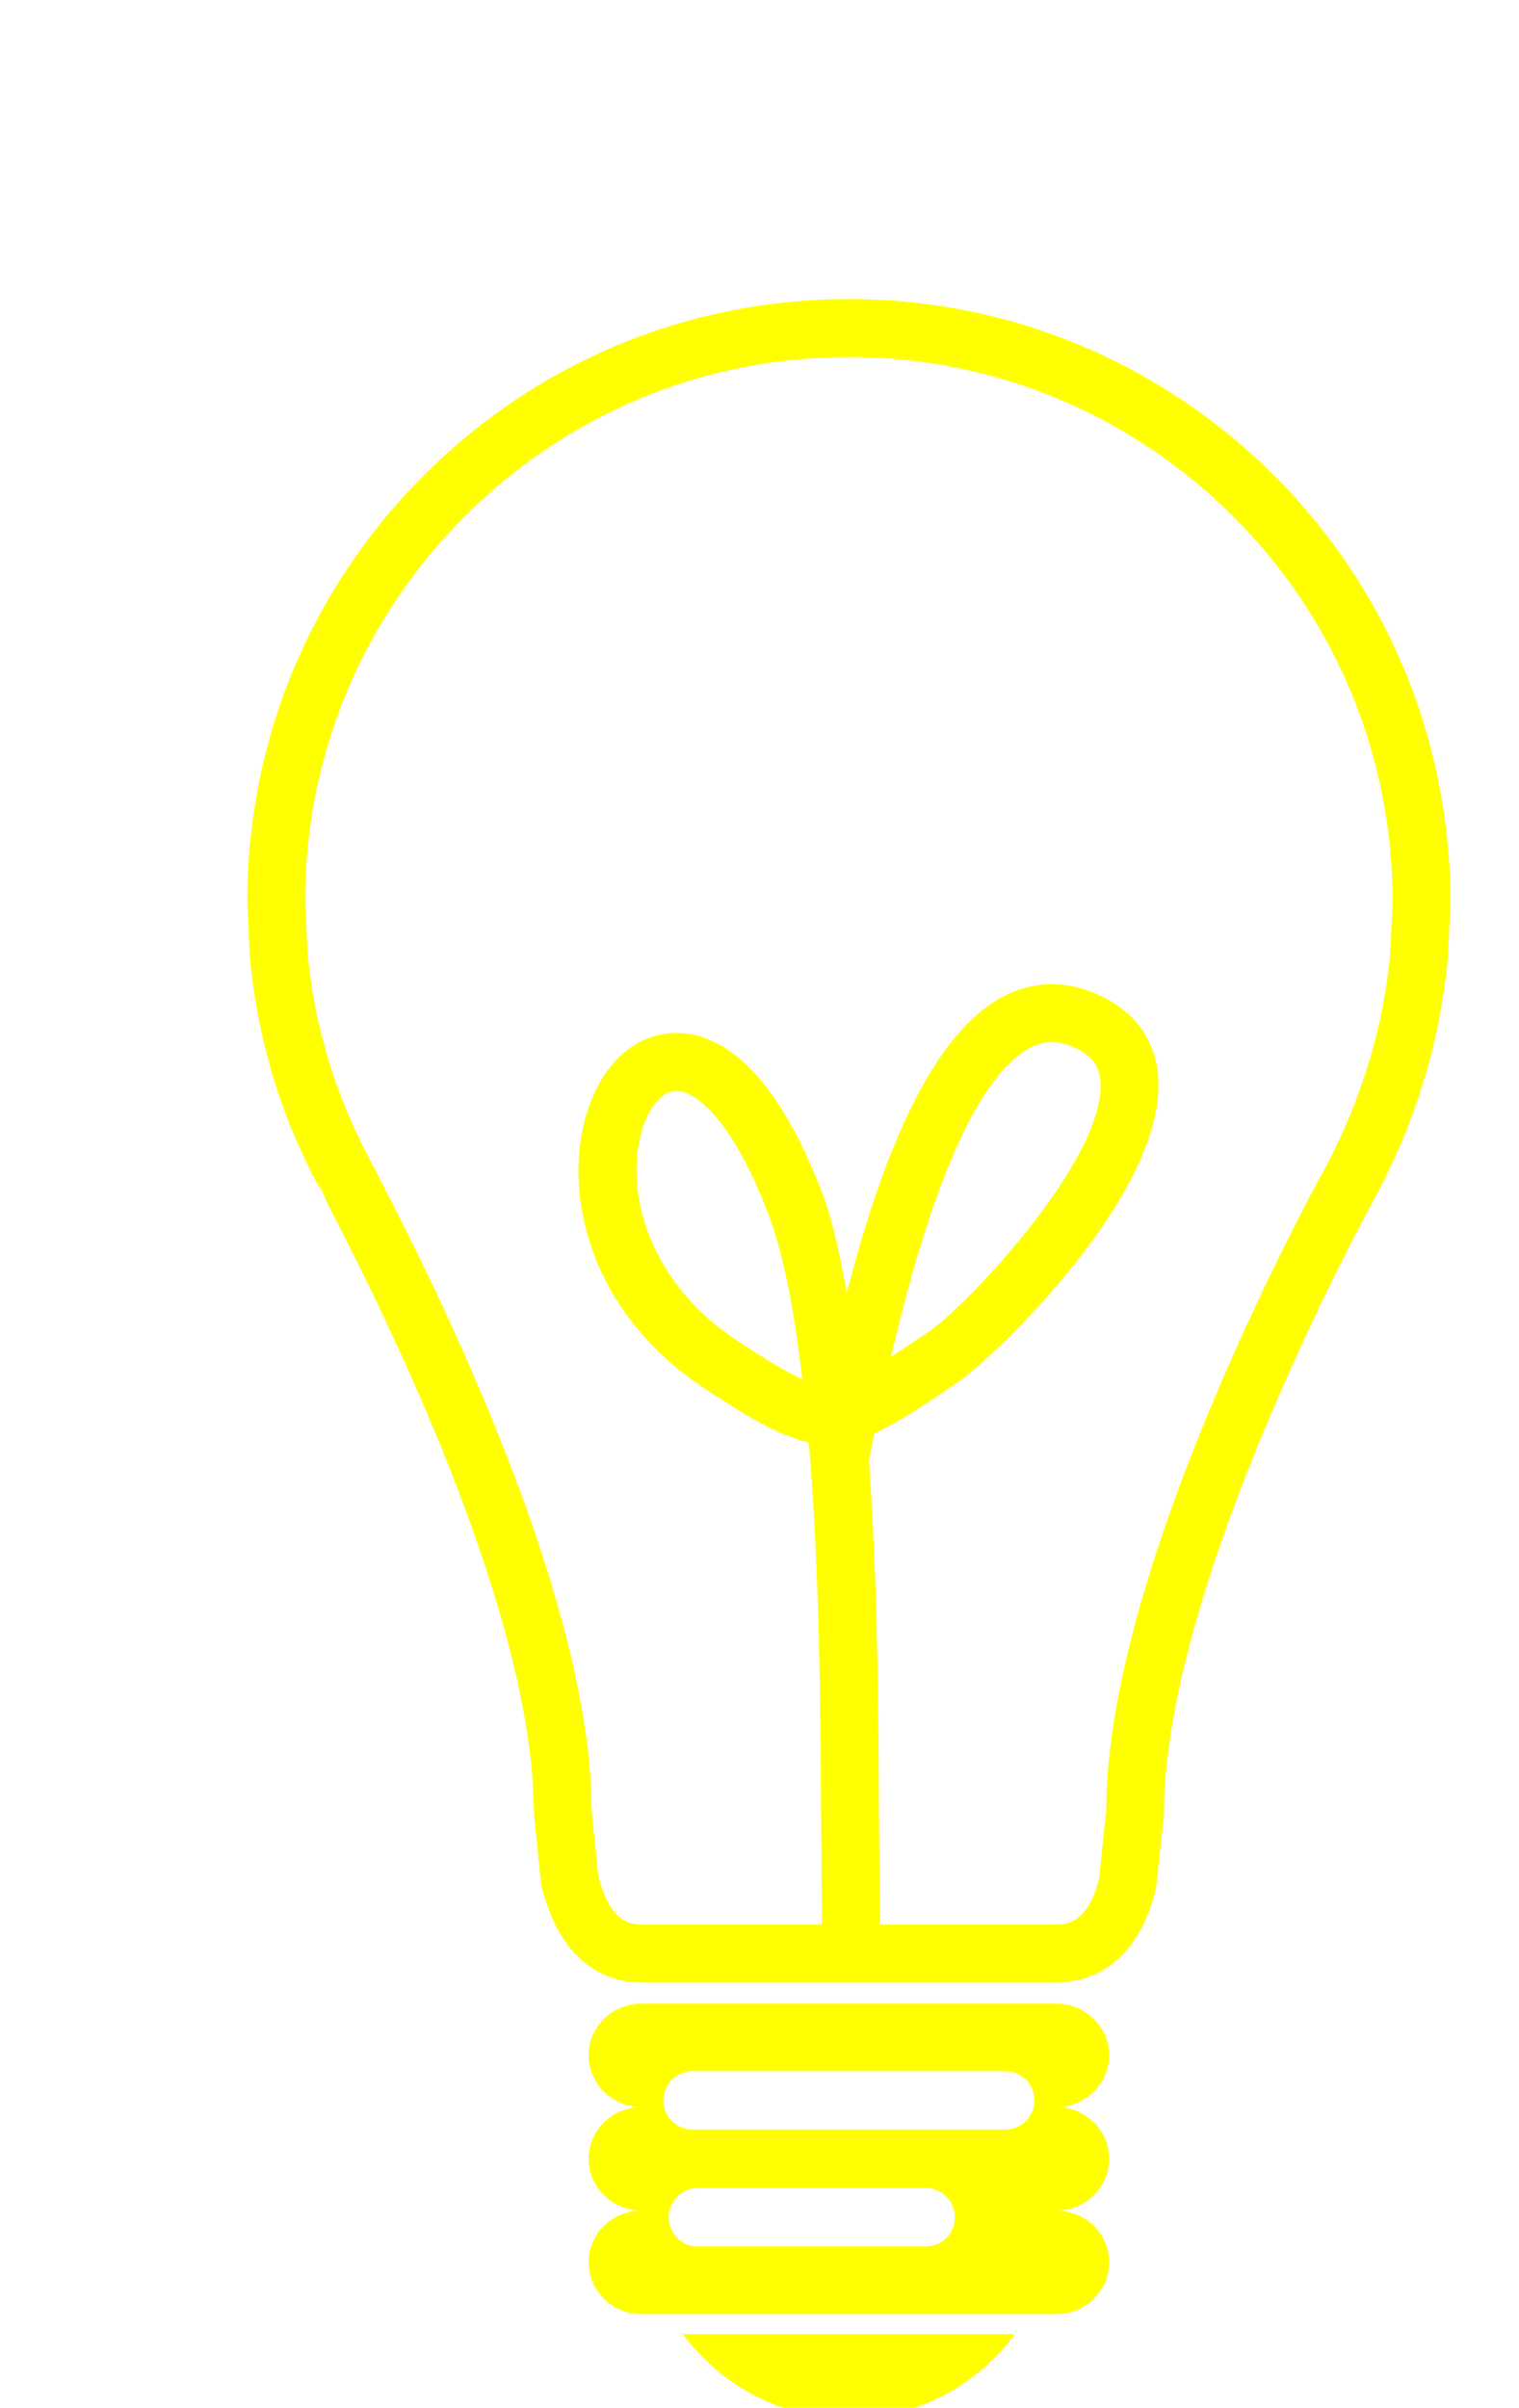 <svg xmlns="http://www.w3.org/2000/svg" xmlns:xlink="http://www.w3.org/1999/xlink" preserveAspectRatio="xMidYMid" width="288.938" height="458" viewBox="0 0 288.938 458">
  <defs>
    <style>
      .cls-1 {
        fill: #ff0;
        filter: url(#drop-shadow-1);
        fill-rule: evenodd;
      }
    </style>

    <filter id="drop-shadow-1" filterUnits="userSpaceOnUse">
      <feOffset dx="17" dy="29.445" in="SourceAlpha"/>
      <feGaussianBlur stdDeviation="5.196" result="dropBlur"/>
      <feFlood flood-opacity="0.75"/>
      <feComposite operator="in" in2="dropBlur" result="dropShadowComp"/>
      <feComposite in="SourceGraphic" result="shadowed"/>
    </filter>
  </defs>
  <path d="M258.415,152.621 C257.008,168.067 252.554,183.056 245.080,197.329 C244.672,198.050 204.431,270.681 204.404,315.411 C204.404,315.411 203.012,329.012 202.883,329.760 C199.085,345.320 189.291,347.644 183.789,347.644 C183.789,347.644 105.138,347.644 105.138,347.644 C99.648,347.644 89.859,345.320 85.926,329.012 C85.926,329.012 84.535,315.411 84.507,314.851 C84.507,289.088 70.582,248.125 45.297,199.515 C45.297,199.515 43.514,195.214 43.514,195.214 C43.514,195.214 44.164,197.265 44.164,197.265 C36.546,183.379 31.957,168.358 30.507,152.373 C30.507,152.373 30.045,142.336 30.039,142.083 C30.039,111.459 41.940,82.676 63.544,61.040 C85.169,39.371 113.912,27.440 144.477,27.440 C155.454,27.440 166.317,28.995 176.778,32.073 C195.039,37.456 211.856,47.472 225.406,61.040 C247.009,82.692 258.904,111.470 258.898,142.341 C258.898,142.341 258.432,152.379 258.415,152.621 ZM217.626,68.833 C205.376,56.567 190.177,47.509 173.677,42.649 C164.227,39.873 154.401,38.462 144.477,38.462 C116.851,38.462 90.869,49.247 71.323,68.833 C51.799,88.391 41.043,114.403 41.037,141.830 C41.037,141.830 41.484,151.501 41.484,151.619 C42.778,165.839 46.920,179.412 54.017,192.404 C54.017,192.404 55.055,194.423 55.055,194.423 C81.117,244.524 95.484,287.258 95.484,314.211 C95.484,314.239 95.484,314.265 95.484,314.292 C95.484,314.292 96.752,326.708 96.752,327.160 C99.073,336.616 103.323,336.622 105.138,336.622 C105.138,336.622 139.366,336.622 139.366,336.622 C139.366,336.622 139.169,314.405 139.169,314.405 C139.094,293.167 138.772,267.808 136.853,244.912 C132.426,243.889 127.639,241.575 120.424,236.877 C120.424,236.877 117.565,235.019 117.565,235.019 C100.099,223.713 93.034,207.356 93.034,193.309 C93.034,189.811 93.469,186.452 94.297,183.357 C96.865,173.703 103.194,167.454 110.807,167.055 C118.404,166.657 129.525,171.608 139.400,197.475 C141.420,202.760 142.764,209.563 144.091,216.387 C150.538,191.420 159.983,166.754 174.478,159.768 C180.426,156.899 186.889,157.115 193.164,160.382 C199.364,163.611 202.872,168.869 203.308,175.586 C203.334,176.054 203.351,176.528 203.351,177.007 C203.351,198.627 172.716,228.163 165.398,233.276 C158.447,238.136 153.573,241.176 149.318,243.222 C149.162,243.992 149.006,244.589 148.856,245.375 C148.856,245.375 148.357,247.888 148.265,248.340 C149.893,270.519 150.103,294.319 150.172,314.368 C150.172,314.368 150.371,336.622 150.371,336.622 C150.371,336.622 183.789,336.622 183.789,336.622 C185.610,336.622 189.882,336.622 192.063,327.892 C192.063,327.892 193.454,314.292 193.428,314.851 C193.428,267.263 235.093,192.626 235.421,192.050 C242.130,179.224 246.182,165.623 247.438,151.862 C247.438,151.862 247.895,142.094 247.901,142.083 C247.901,114.413 237.150,88.402 217.626,68.833 ZM135.628,232.883 C134.156,220.806 132.249,209.601 129.128,201.414 C122.417,183.842 115.374,177.852 111.387,178.062 C108.739,178.202 106.202,181.393 104.924,186.199 C104.359,188.320 104.064,190.651 104.064,193.104 C104.064,203.744 109.663,216.781 123.540,225.763 C123.540,225.763 126.420,227.635 126.420,227.635 C130.374,230.208 133.146,231.806 135.628,232.883 ZM152.472,228.626 C154.777,227.109 156.732,225.892 159.972,223.627 C166.865,218.814 192.353,192.050 192.353,177.103 C192.353,176.829 192.342,176.565 192.327,176.302 C192.144,173.449 190.875,171.614 188.087,170.167 C184.874,168.487 182.064,168.341 179.249,169.698 C172.276,173.061 162.293,186.452 152.472,228.626 ZM94.963,361.482 C94.963,356.057 99.476,351.660 105.032,351.660 C105.032,351.660 183.907,351.660 183.907,351.660 C189.457,351.660 193.976,356.057 193.976,361.482 C193.976,366.928 189.457,371.336 183.907,371.336 C189.457,371.336 193.976,375.749 193.976,381.180 C193.976,386.611 189.457,391.019 183.907,391.019 C189.457,391.019 193.976,395.432 193.976,400.857 C193.976,406.303 189.457,410.711 183.907,410.711 C183.907,410.711 105.032,410.711 105.032,410.711 C99.476,410.711 94.963,406.303 94.963,400.857 C94.963,395.432 99.476,391.019 105.032,391.019 C99.476,391.019 94.963,386.611 94.963,381.180 C94.963,375.749 99.476,371.336 105.032,371.336 C99.476,371.336 94.963,366.928 94.963,361.482 ZM115.718,397.854 C115.718,397.854 159.096,397.854 159.096,397.854 C162.164,397.854 164.630,395.361 164.630,392.288 C164.630,389.215 162.164,386.729 159.096,386.729 C159.096,386.729 115.718,386.729 115.718,386.729 C112.671,386.729 110.183,389.215 110.183,392.288 C110.183,395.361 112.671,397.854 115.718,397.854 ZM114.723,375.615 C114.723,375.615 174.215,375.615 174.215,375.615 C177.289,375.615 179.775,373.128 179.775,370.055 C179.775,366.993 177.289,364.506 174.215,364.506 C174.215,364.506 114.723,364.506 114.723,364.506 C111.650,364.506 109.162,366.993 109.162,370.055 C109.162,373.128 111.650,375.615 114.723,375.615 ZM144.477,430.560 C131.508,430.560 120.037,424.241 112.891,414.522 C112.891,414.522 176.052,414.522 176.052,414.522 C168.917,424.241 157.431,430.560 144.477,430.560 Z" class="cls-1"/>
</svg>
